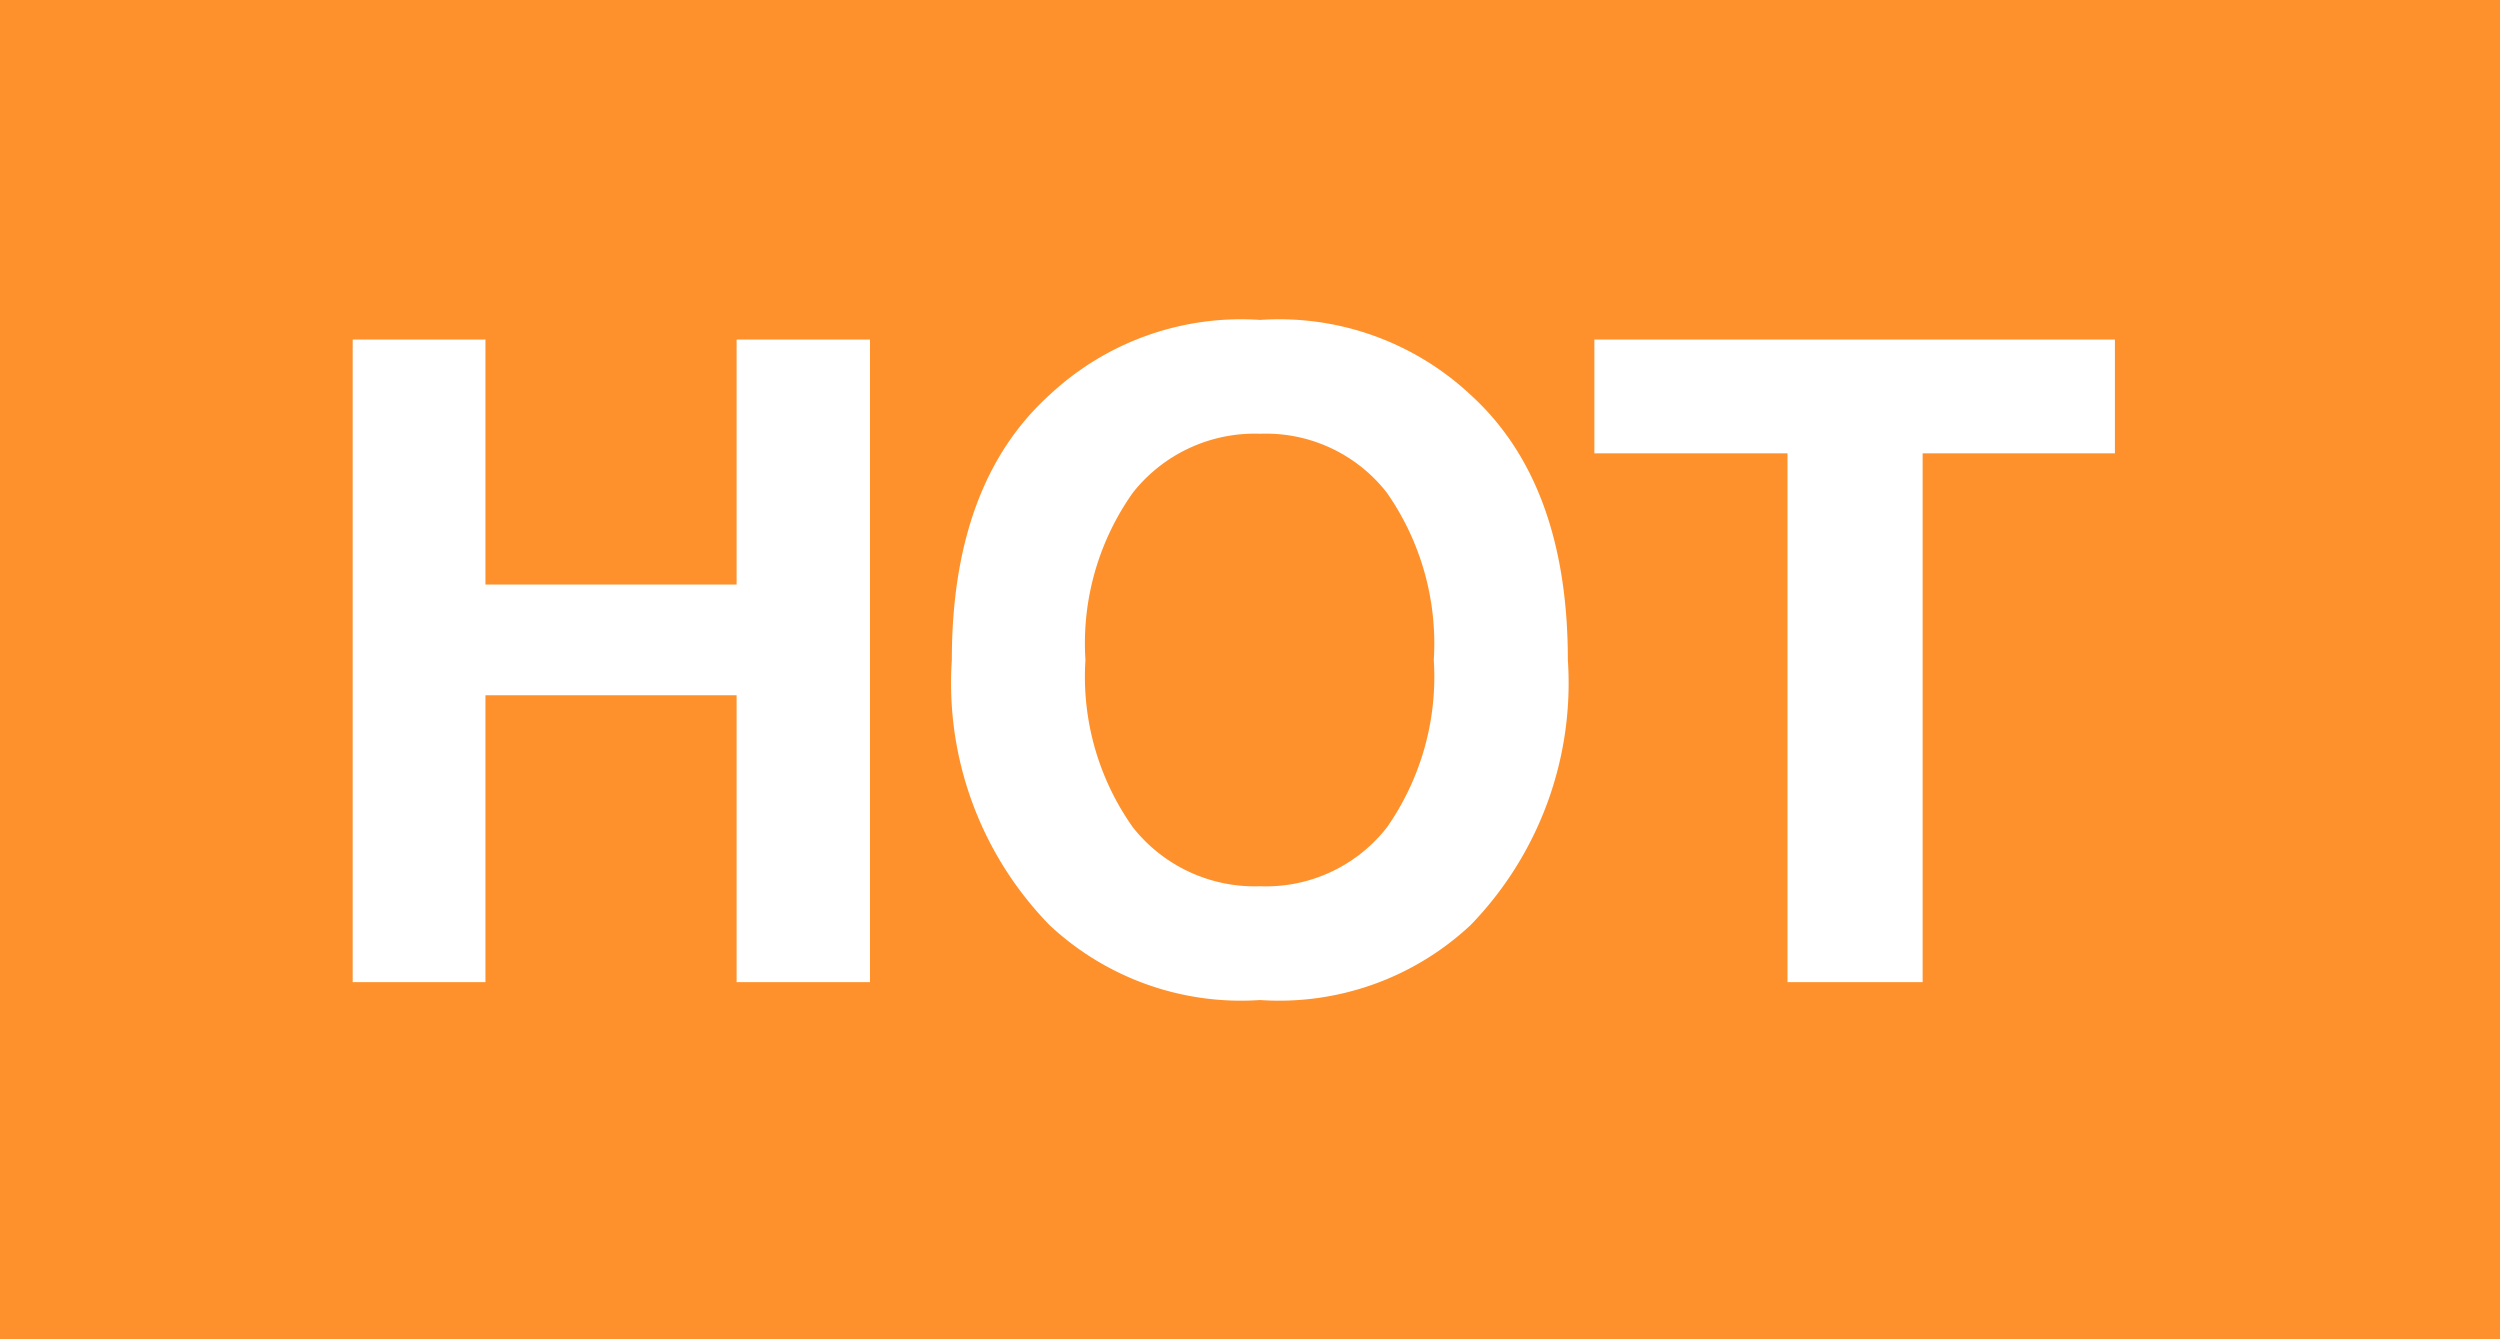 <svg xmlns="http://www.w3.org/2000/svg" width="56" height="30" viewBox="0 0 56 30">
  <g id="그룹_1397" data-name="그룹 1397" transform="translate(-224 -464)">
    <g id="그룹_1396" data-name="그룹 1396" transform="translate(62)">
      <rect id="사각형_1087" data-name="사각형 1087" width="56" height="30" transform="translate(162 464)" fill="#fe912c"/>
    </g>
    <path id="패스_689" data-name="패스 689" d="M3.9,15V.605H6.874V6.094H12.5V.605h2.988V15H12.5V8.574H6.874V15Zm20.33-2.148a3.436,3.436,0,0,0,2.837-1.318,5.891,5.891,0,0,0,1.05-3.75,5.9,5.9,0,0,0-1.05-3.745,3.431,3.431,0,0,0-2.837-1.323,3.477,3.477,0,0,0-2.852,1.318,5.833,5.833,0,0,0-1.064,3.75,5.833,5.833,0,0,0,1.064,3.75A3.477,3.477,0,0,0,24.226,12.852ZM31.12,7.783a7.785,7.785,0,0,1-2.178,5.938,6.277,6.277,0,0,1-4.717,1.68,6.277,6.277,0,0,1-4.717-1.68,7.765,7.765,0,0,1-2.187-5.937q0-3.955,2.188-5.937A6.277,6.277,0,0,1,24.226.166a6.277,6.277,0,0,1,4.717,1.68Q31.12,3.828,31.12,7.783ZM43.374.605V3.154H39.067V15H36.04V3.154H31.714V.605Z" transform="translate(228 471)" fill="#fff"/>
  </g>
</svg>
